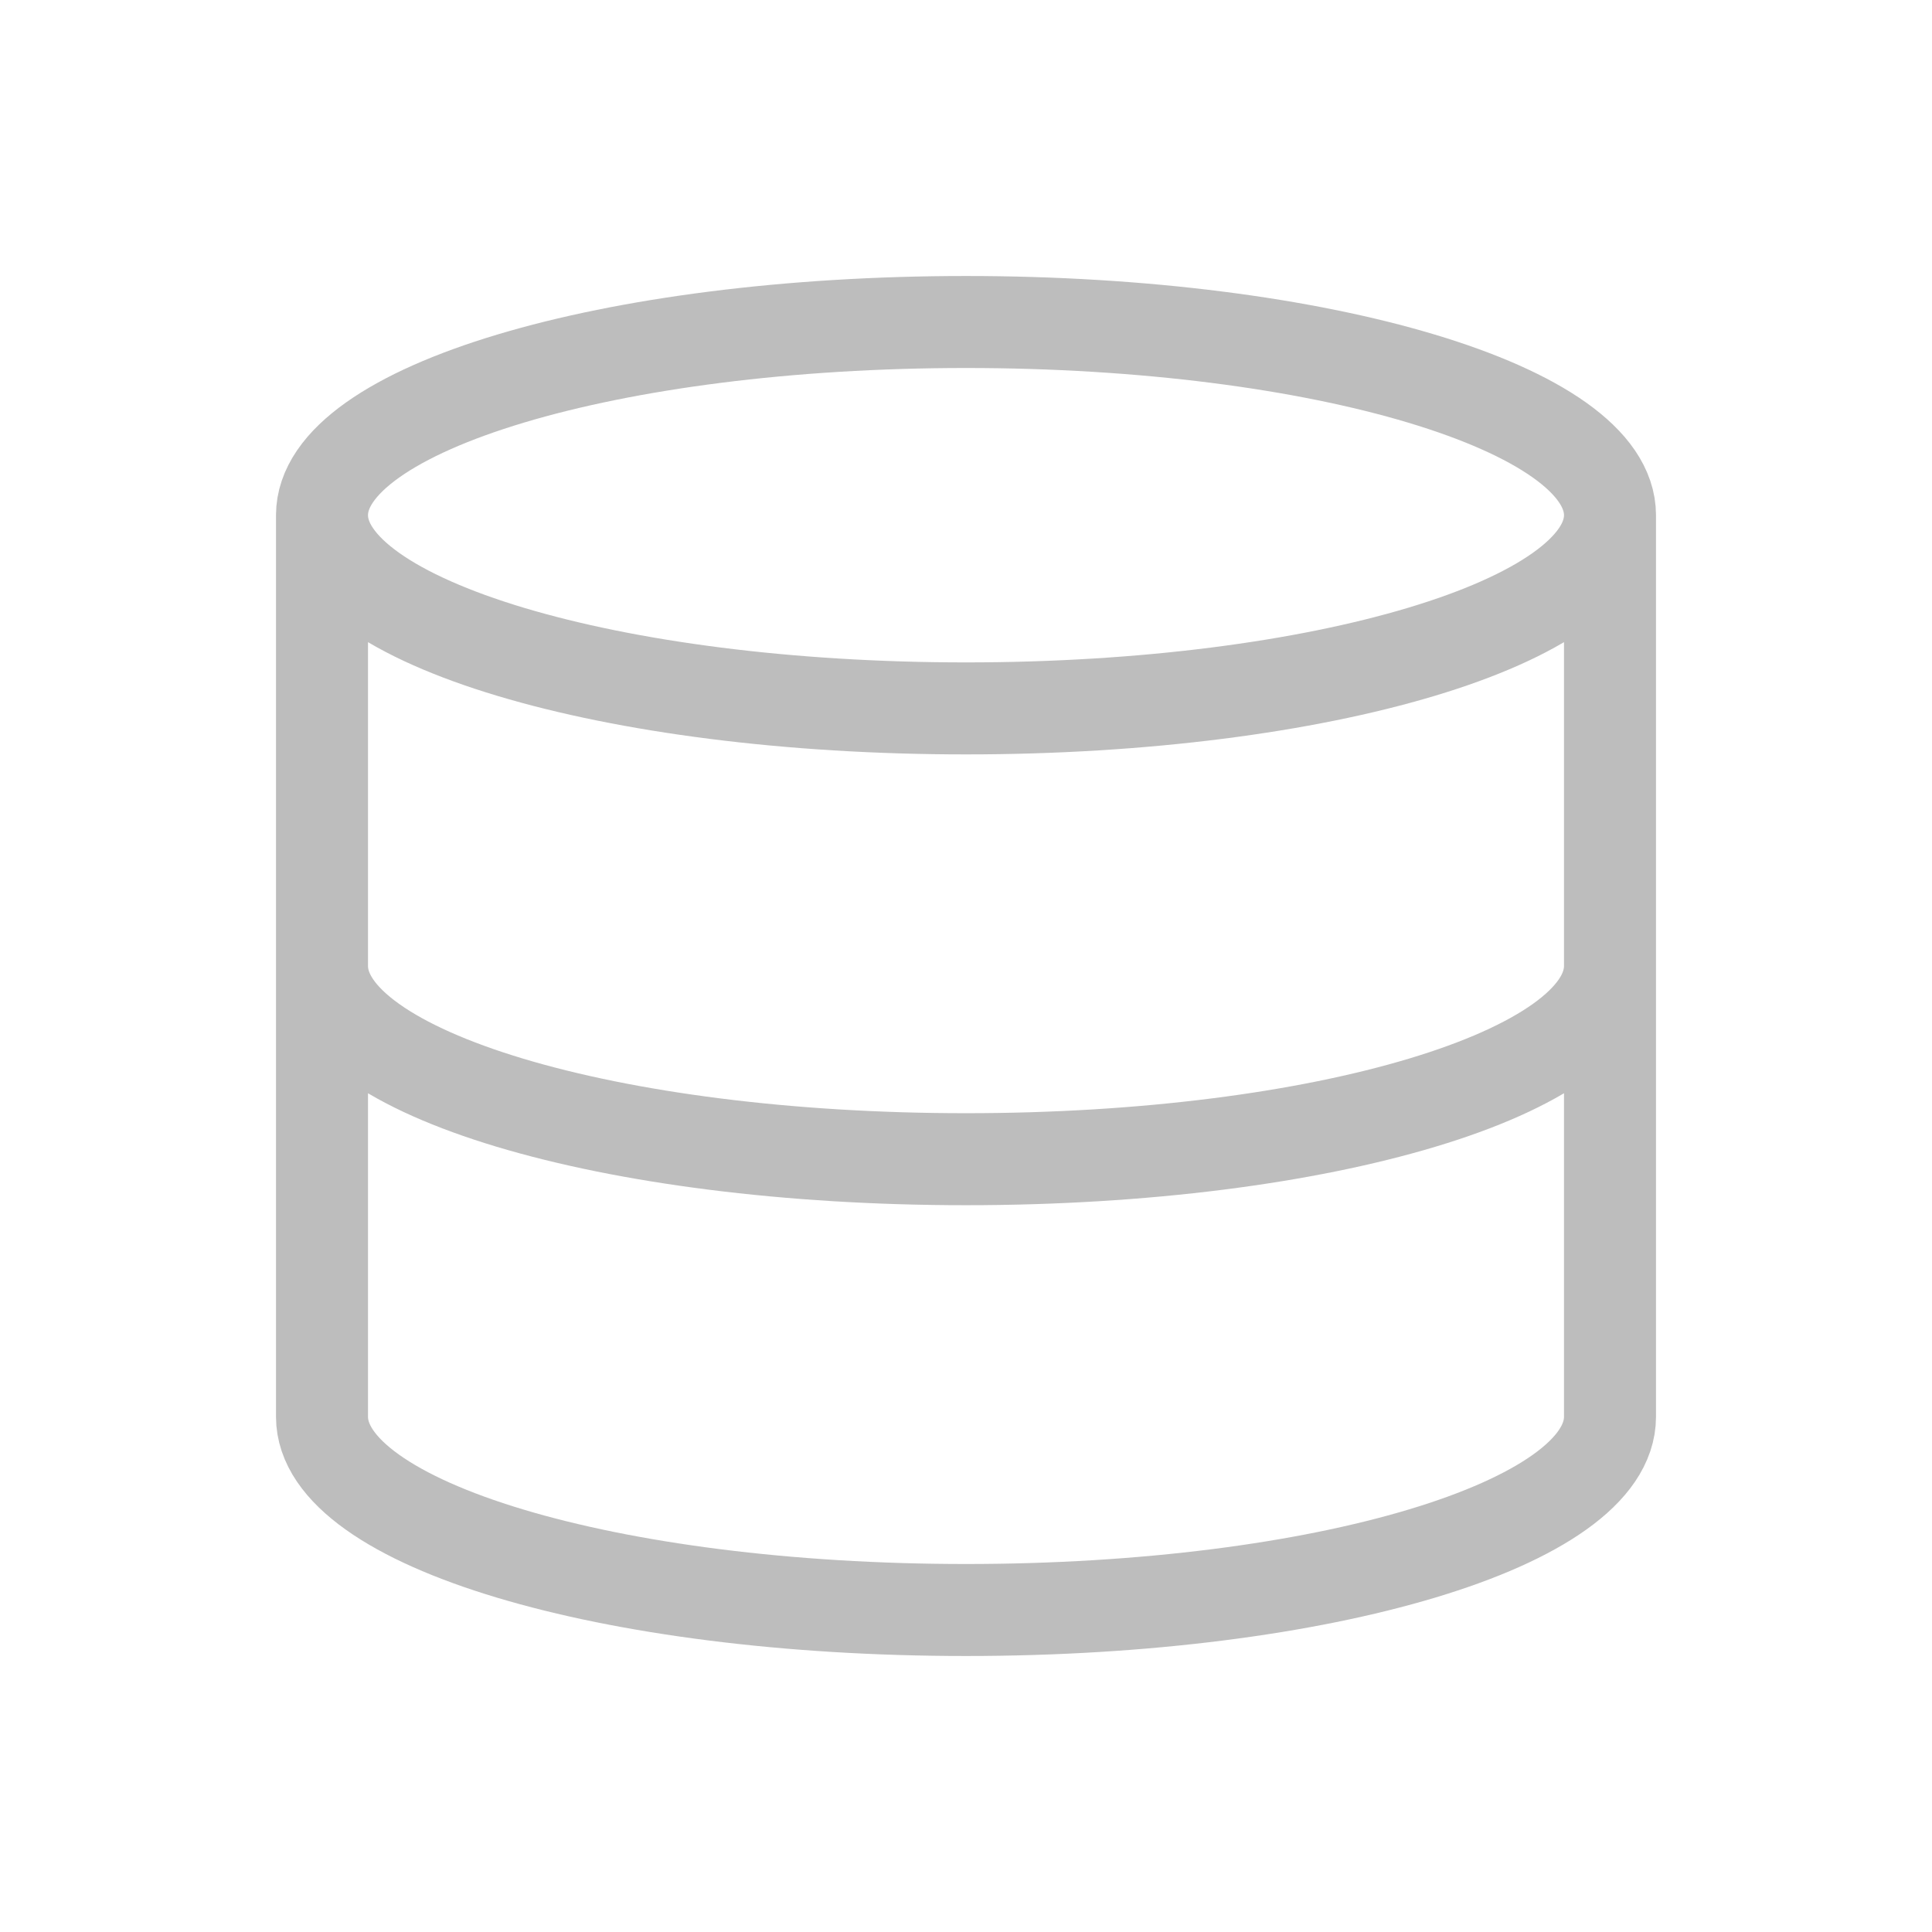 <svg width="21" height="21" viewBox="0 0 21 21" fill="none" xmlns="http://www.w3.org/2000/svg">
<path d="M3.5 5.6V15.4C3.5 16.562 6.611 17.5 10.5 17.5C14.389 17.5 17.5 16.562 17.5 15.4V5.6M3.5 5.6C3.5 6.76 6.634 7.7 10.5 7.7C14.366 7.7 17.5 6.76 17.5 5.6M3.5 5.6C3.5 4.44 6.634 3.5 10.5 3.5C14.366 3.5 17.5 4.44 17.5 5.6M17.5 10.5C17.5 11.662 14.389 12.6 10.5 12.6C6.611 12.6 3.5 11.662 3.5 10.5" stroke="#BDBDBD" stroke-linecap="round" stroke-linejoin="round"/>
</svg>
